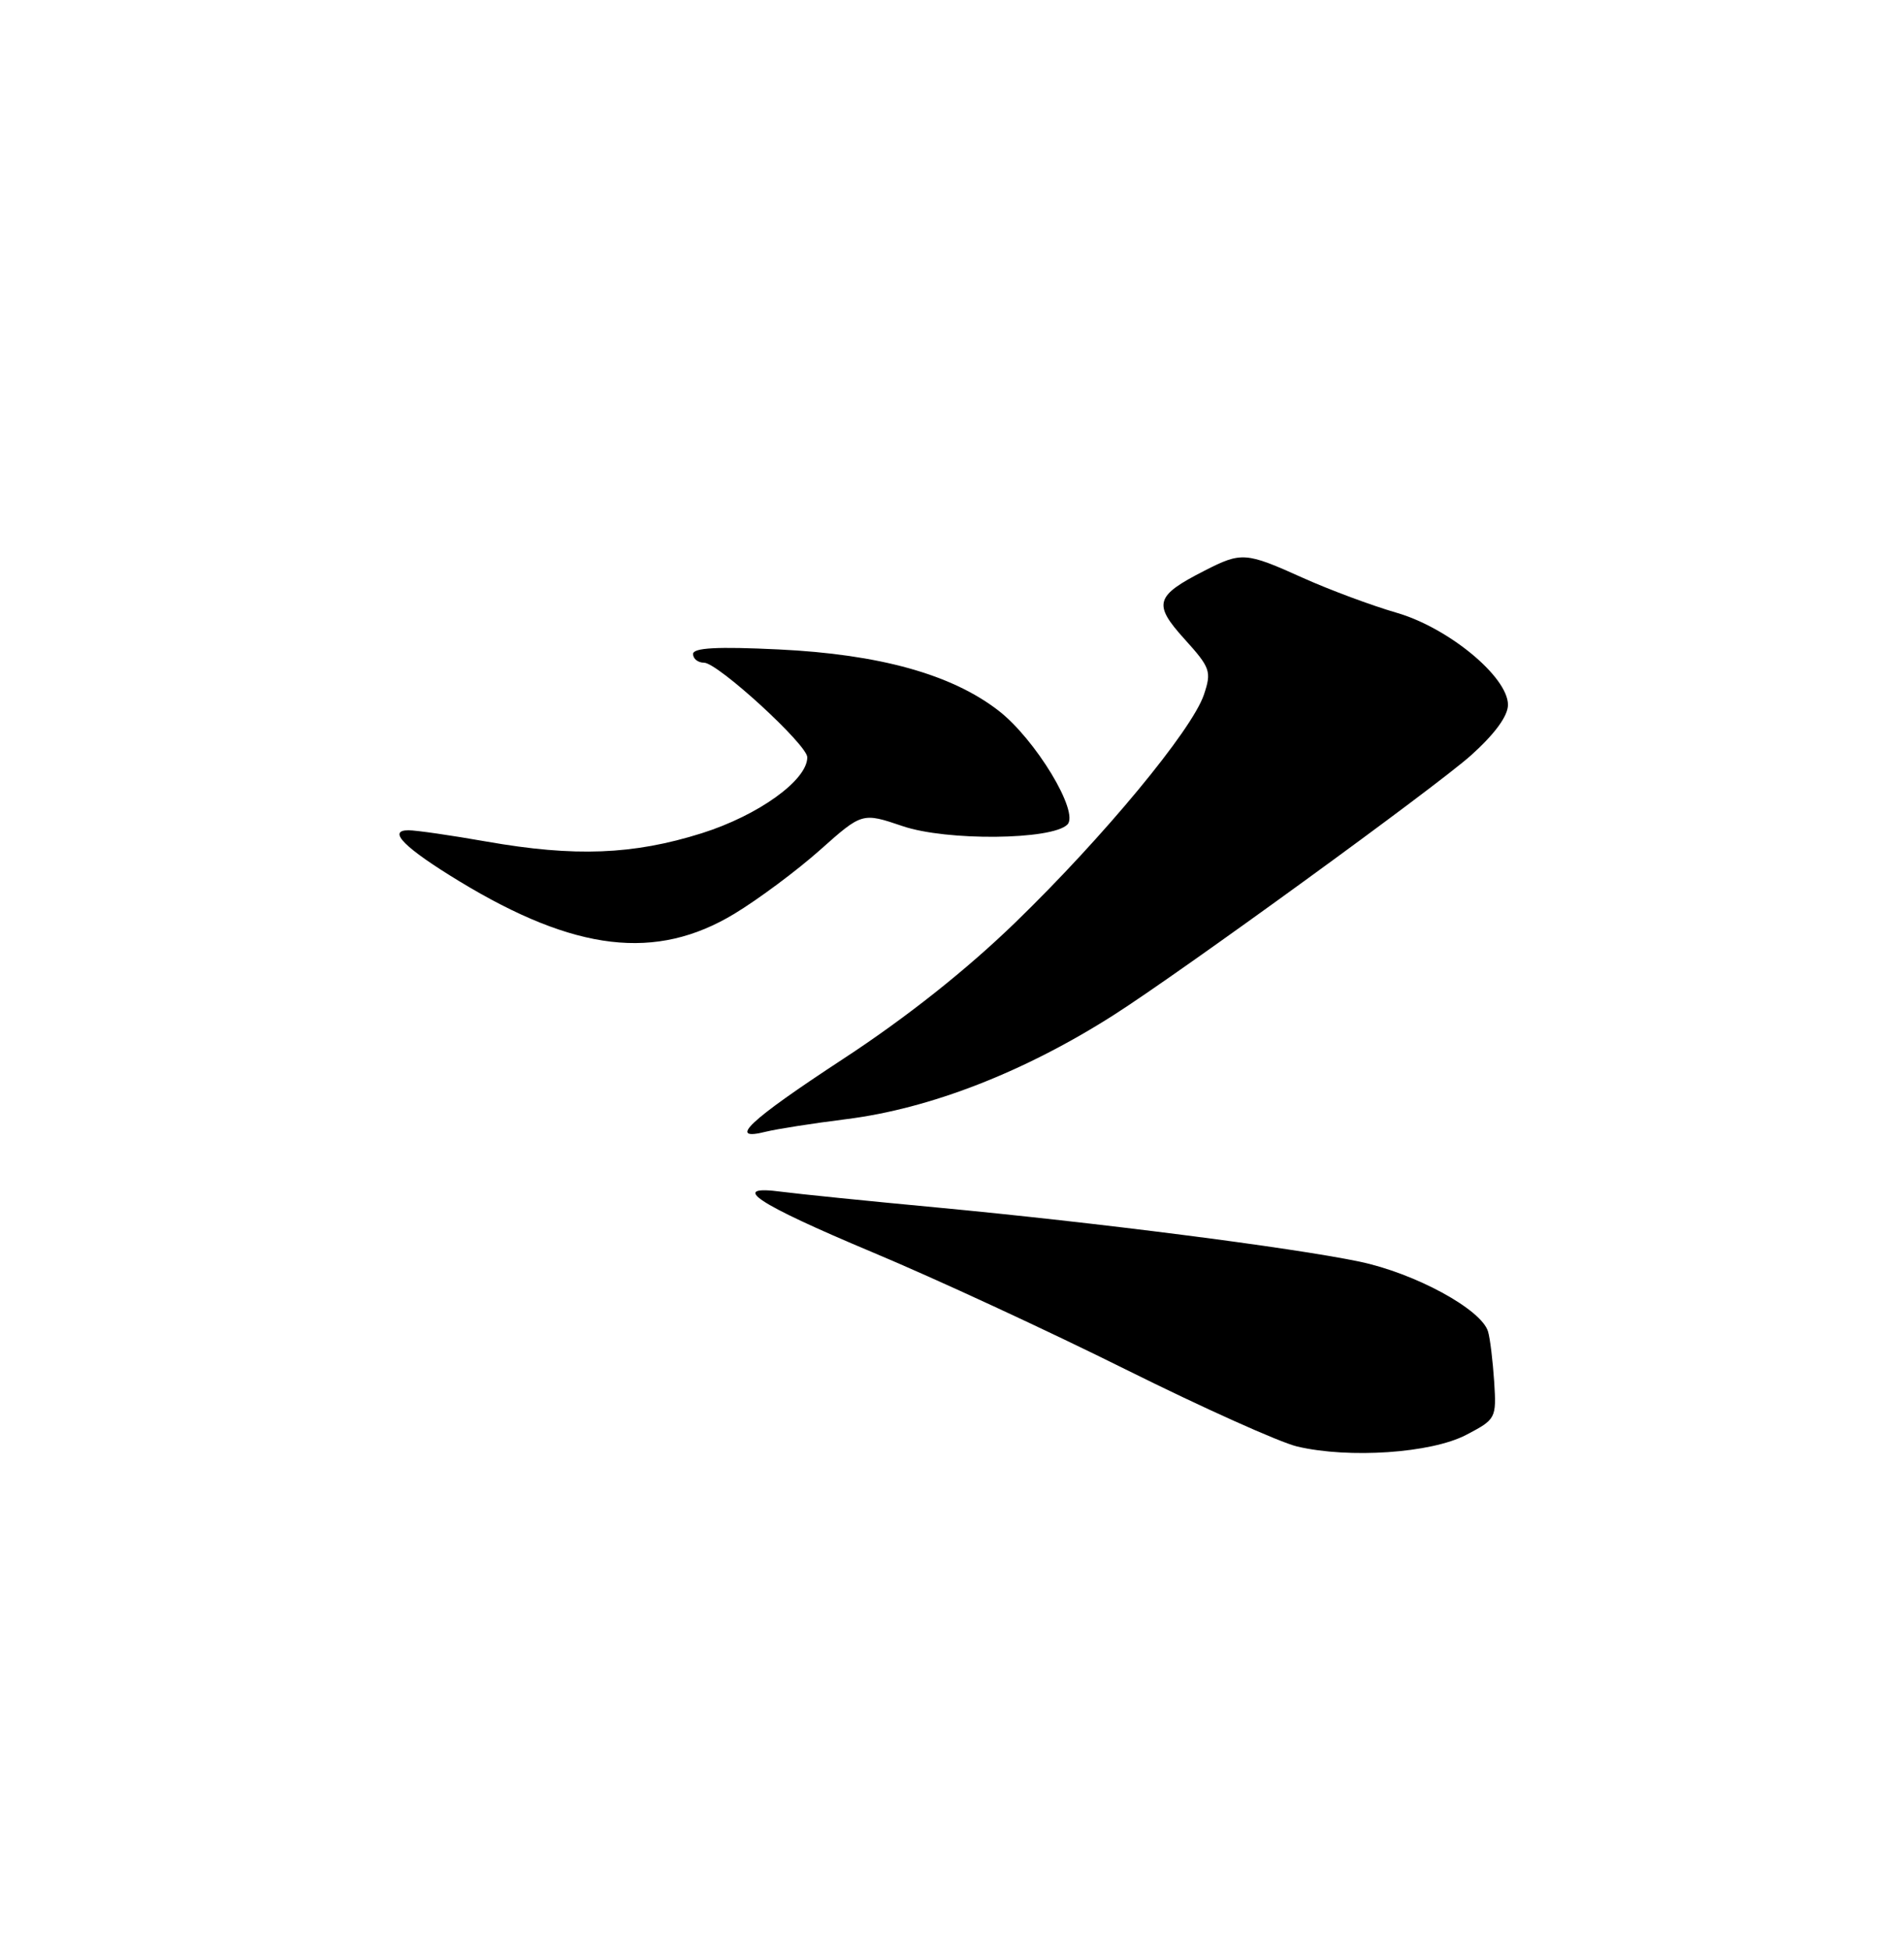 <?xml version="1.0" encoding="UTF-8" standalone="no"?>
<!DOCTYPE svg PUBLIC "-//W3C//DTD SVG 1.1//EN" "http://www.w3.org/Graphics/SVG/1.1/DTD/svg11.dtd" >
<svg xmlns="http://www.w3.org/2000/svg" xmlns:xlink="http://www.w3.org/1999/xlink" version="1.1" viewBox="0 0 250 256">
 <g >
 <path fill="currentColor"
d=" M 192.50 188.38 C 196.43 186.33 196.49 186.20 196.19 181.40 C 196.01 178.70 195.66 175.75 195.39 174.83 C 194.56 171.91 185.78 167.14 178.46 165.62 C 169.50 163.76 144.01 160.50 123.00 158.52 C 113.92 157.67 104.77 156.74 102.66 156.46 C 95.56 155.51 99.24 157.97 114.51 164.38 C 122.76 167.83 137.74 174.77 147.82 179.79 C 157.89 184.80 168.02 189.35 170.32 189.90 C 177.14 191.51 187.93 190.77 192.50 188.38 Z  M 111.16 146.92 C 122.15 145.54 134.53 140.72 146.24 133.25 C 155.10 127.60 188.48 103.34 193.15 99.16 C 196.26 96.37 198.00 94.00 198.00 92.53 C 198.00 88.86 190.16 82.39 183.33 80.43 C 180.12 79.50 174.63 77.46 171.11 75.88 C 163.54 72.47 163.03 72.43 158.14 74.93 C 151.67 78.23 151.36 79.29 155.53 83.90 C 158.94 87.67 159.10 88.15 158.07 91.22 C 156.48 95.89 144.90 109.88 133.33 121.09 C 126.91 127.32 118.97 133.61 110.72 139.01 C 98.27 147.17 95.41 149.87 100.57 148.57 C 101.99 148.22 106.75 147.47 111.16 146.92 Z  M 96.43 119.96 C 99.57 118.06 104.64 114.29 107.68 111.58 C 113.21 106.66 113.21 106.66 118.53 108.46 C 124.28 110.42 138.11 110.29 140.15 108.25 C 141.76 106.64 135.95 97.03 131.09 93.28 C 124.94 88.53 115.50 85.90 102.25 85.26 C 94.18 84.87 91.00 85.04 91.00 85.86 C 91.00 86.49 91.65 87.00 92.44 87.00 C 94.24 87.00 106.00 97.77 106.00 99.42 C 106.00 102.43 99.58 107.04 92.14 109.39 C 83.14 112.22 75.47 112.52 63.87 110.48 C 59.27 109.67 54.66 109.00 53.63 109.00 C 50.79 109.00 53.10 111.31 60.34 115.71 C 75.53 124.93 86.14 126.18 96.43 119.96 Z "/>
</g>
</svg>